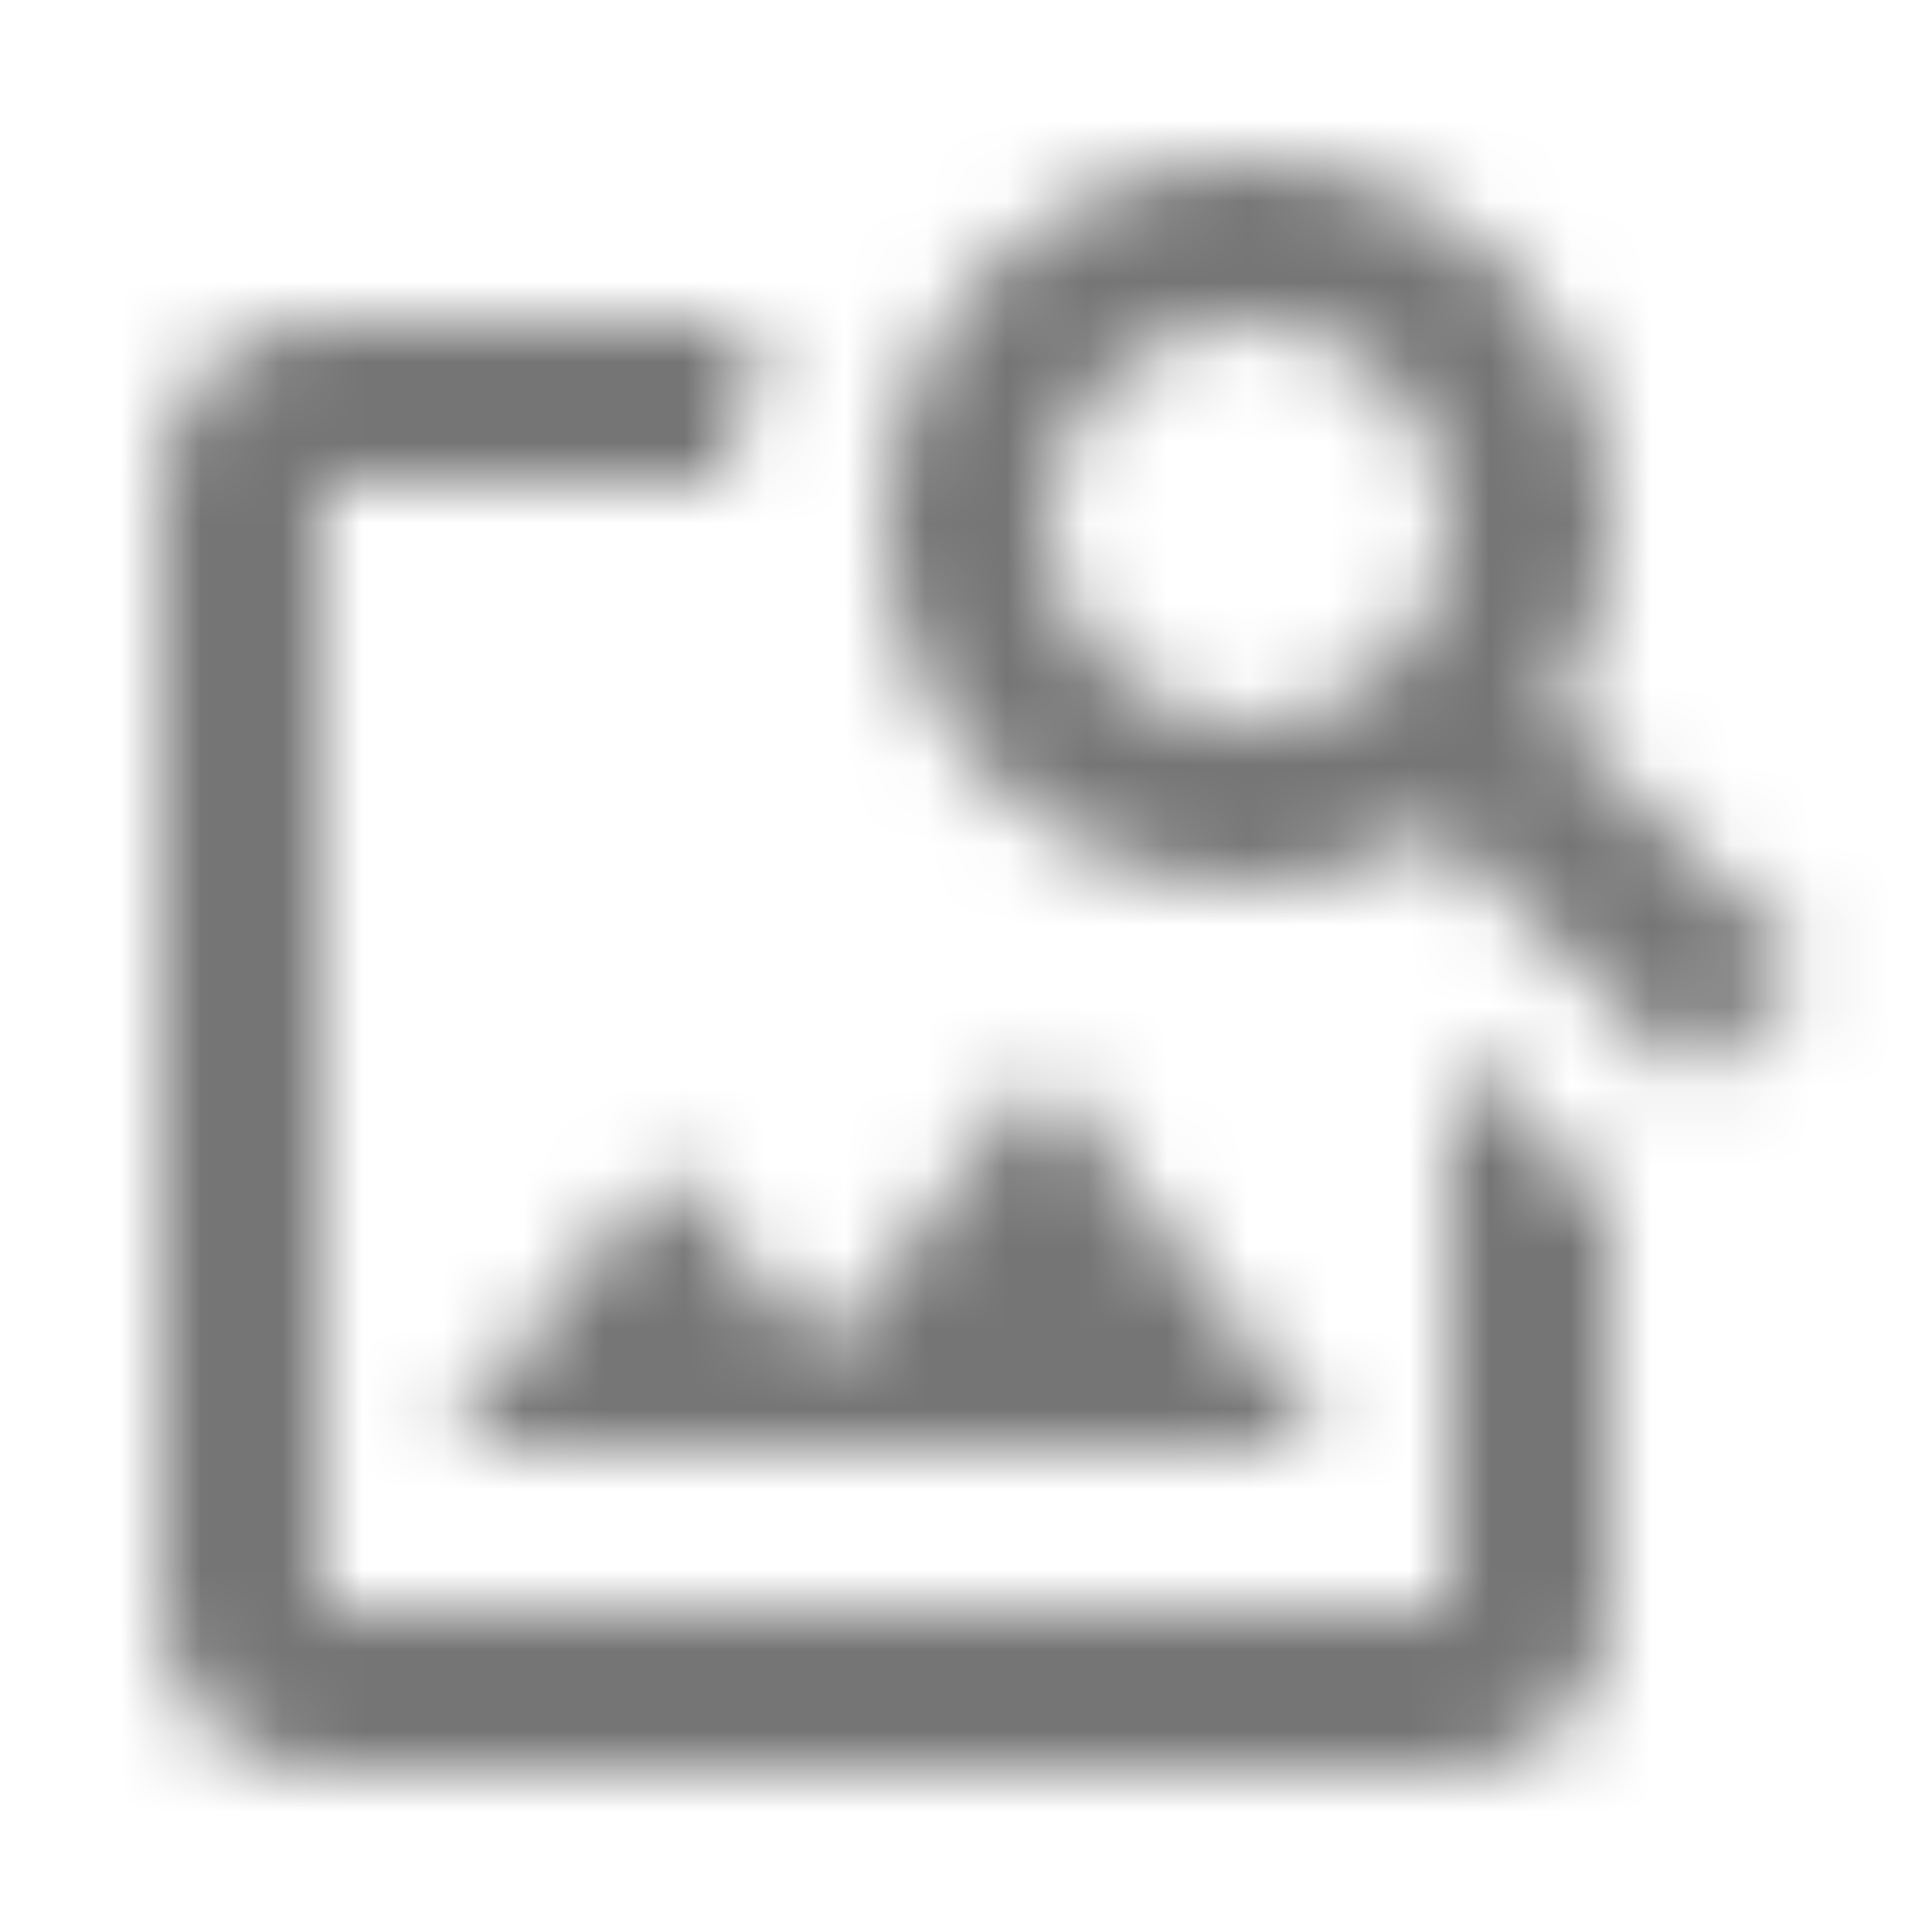 <?xml version="1.0" encoding="UTF-8"?>
<svg width="24px" height="24px" viewBox="0 0 24 24" version="1.1" xmlns="http://www.w3.org/2000/svg" xmlns:xlink="http://www.w3.org/1999/xlink">
    <!-- Generator: Sketch 50 (54983) - http://www.bohemiancoding.com/sketch -->
    <title>icon/image/image_search_24px</title>
    <desc>Created with Sketch.</desc>
    <defs>
        <path d="M18,13 L18,20 L4,20 L4,6 L9.02,6 C9.07,5.29 9.24,4.62 9.5,4 L4,4 C2.9,4 2,4.9 2,6 L2,20 C2,21.1 2.9,22 4,22 L18,22 C19.1,22 20,21.1 20,20 L20,15 L18,13 Z M16.5,18 L5.5,18 L8.25,14.47 L10.21,16.83 L12.96,13.29 L16.5,18 Z M19.3,8.89 C19.74,8.19 20,7.38 20,6.5 C20,4.01 17.99,2 15.5,2 C13.01,2 11,4.01 11,6.5 C11,8.99 13.01,11 15.49,11 C16.37,11 17.19,10.74 17.88,10.3 L21,13.42 L22.42,12 L19.3,8.89 Z M15.5,9 C14.12,9 13,7.88 13,6.5 C13,5.12 14.12,4 15.5,4 C16.88,4 18,5.12 18,6.5 C18,7.88 16.88,9 15.5,9 Z" id="path-1"></path>
    </defs>
    <g id="icon/image/image_search_24px" stroke="none" stroke-width="1" fill="none" fill-rule="evenodd">
        <mask id="mask-2" fill="white">
            <use xlink:href="#path-1"></use>
        </mask>
        <g fill-rule="nonzero"></g>
        <g id="✱-/-Color-/-Icons-/-Black-/-Inactive" mask="url(#mask-2)" fill="#000000" fill-opacity="0.54">
            <rect id="Rectangle" x="0" y="0" width="24" height="24"></rect>
        </g>
    </g>
</svg>